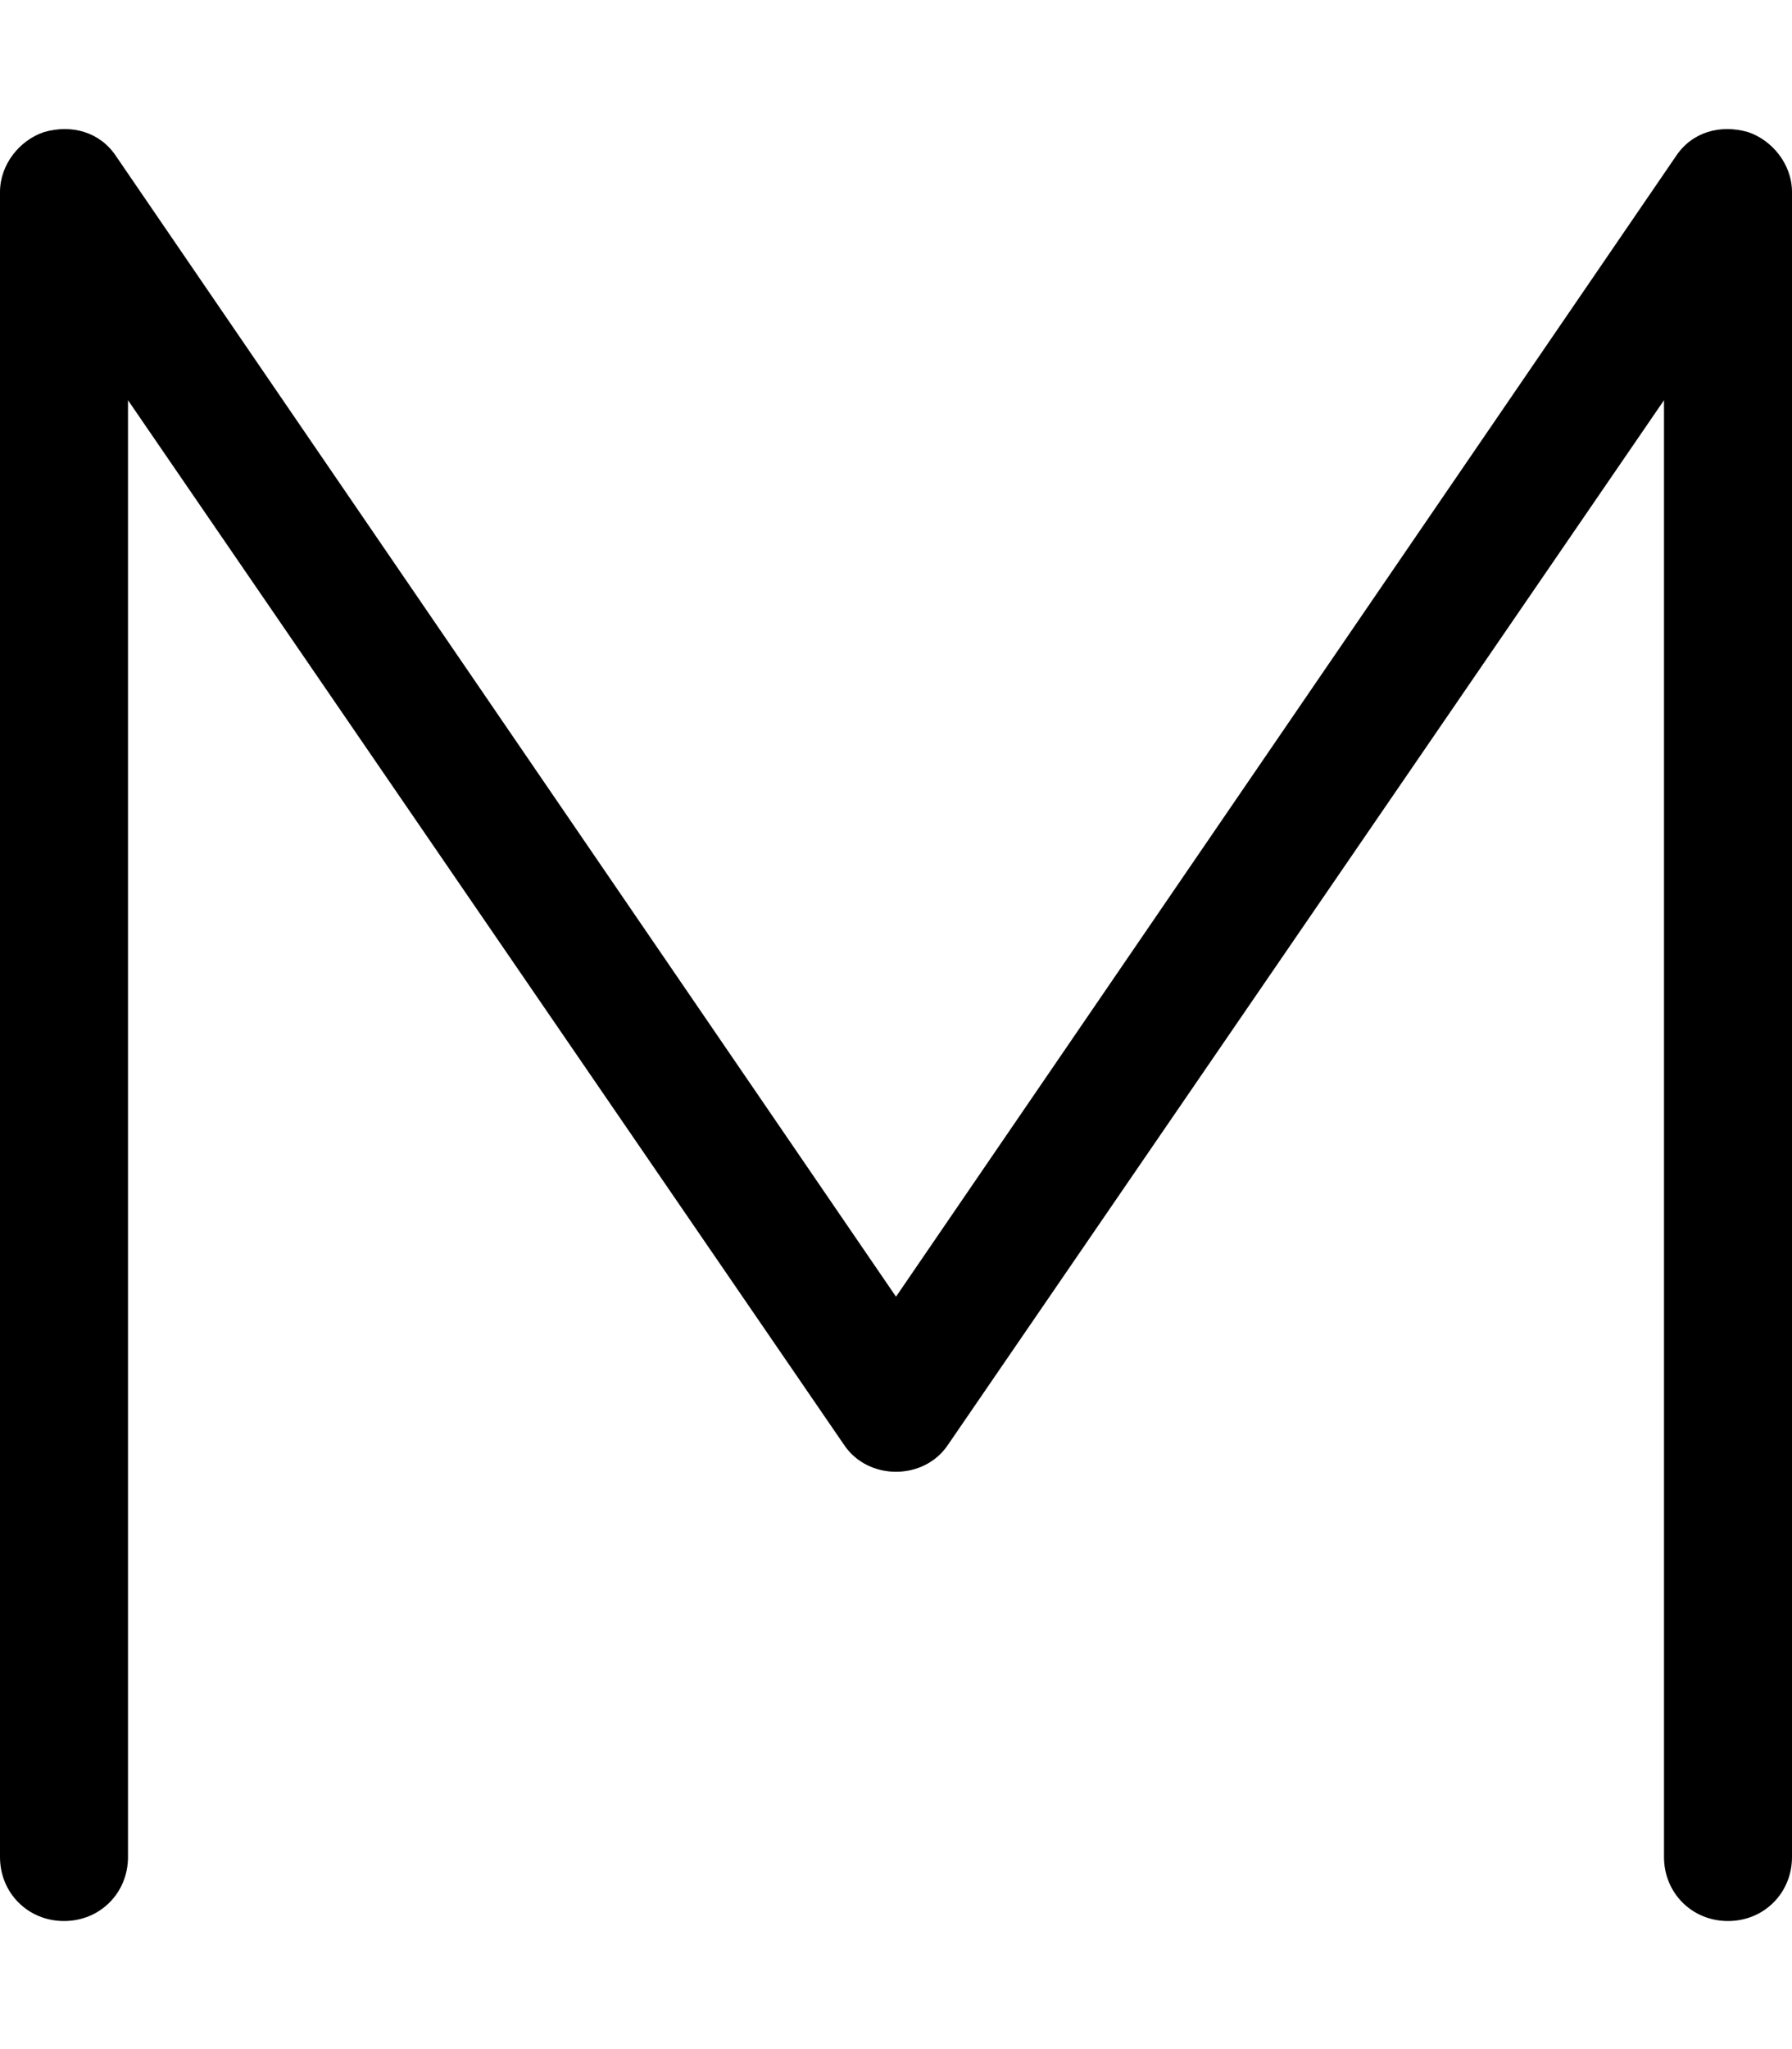 <svg xmlns="http://www.w3.org/2000/svg" viewBox="0 0 448 512"><!-- Font Awesome Pro 6.0.0-alpha1 by @fontawesome - https://fontawesome.com License - https://fontawesome.com/license (Commercial License) --><path d="M432 480C423 480 416 473 416 464V100L237 361C231 370 217 370 211 361L32 100V464C32 473 25 480 16 480S0 473 0 464V48C0 41 5 35 11 33C18 31 25 33 29 39L224 324L419 39C423 33 430 31 437 33C443 35 448 41 448 48V464C448 473 441 480 432 480Z"/></svg>